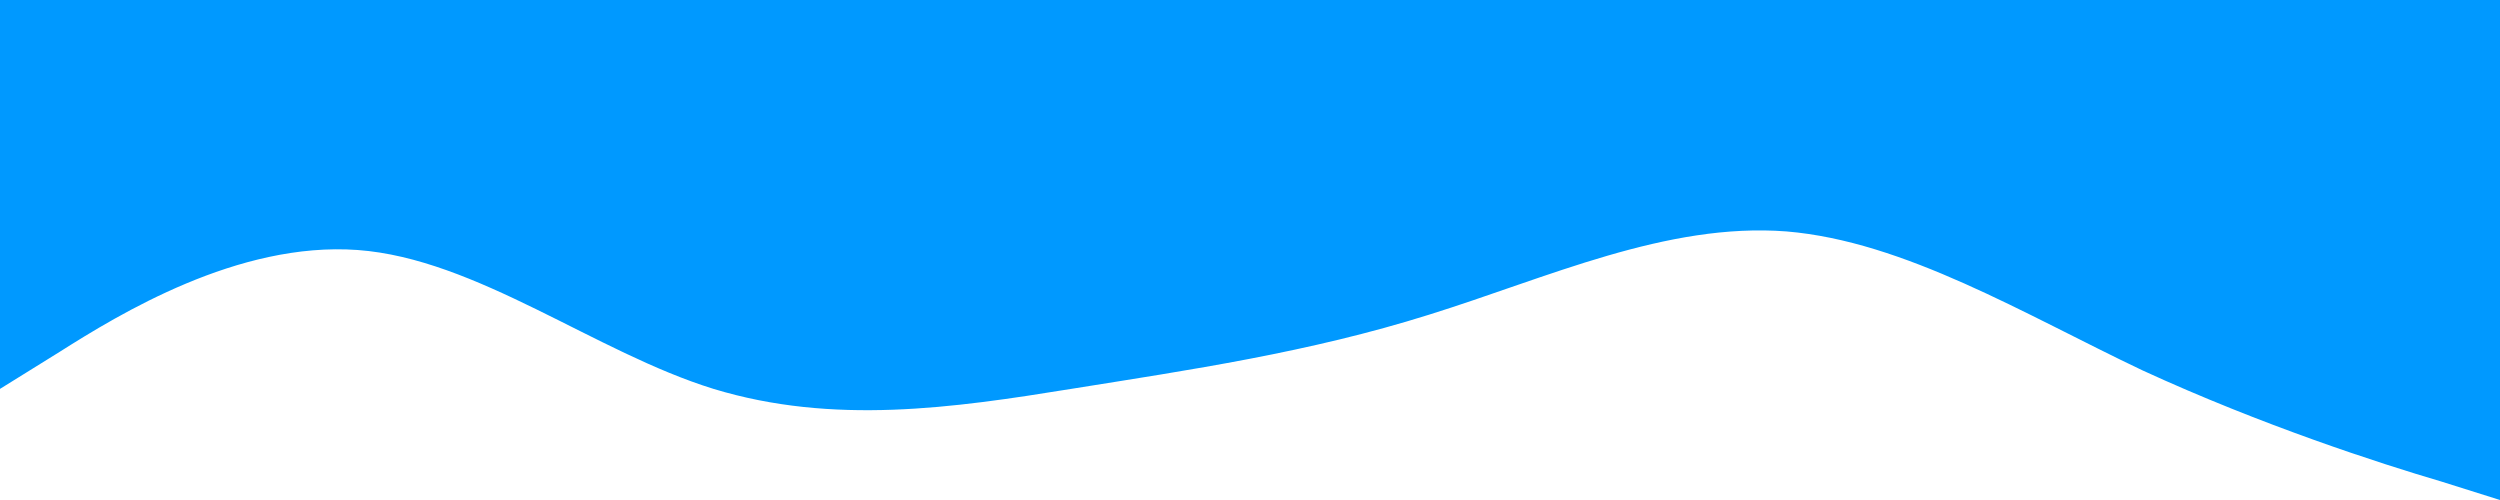 <svg xmlns="http://www.w3.org/2000/svg" viewBox="0 0 1440 288"><defs><style>.cls-1{fill:#09f;}</style></defs><title>Asset 6</title><g id="Layer_2" data-name="Layer 2"><g id="Layer_1-2" data-name="Layer 1"><path class="cls-1" d="M0,224l34.3-21.3C68.6,181,137,139,206,144c68.3,5,137,59,205,80,69,21,138,11,206,0,68.7-11,137-21,206-42.7,68.4-21.3,137-53.3,206-48,68.1,5.7,137,47.7,205,80,68.9,31.7,137,53.7,172,64l34,10.7V0H0Z"/></g></g></svg>